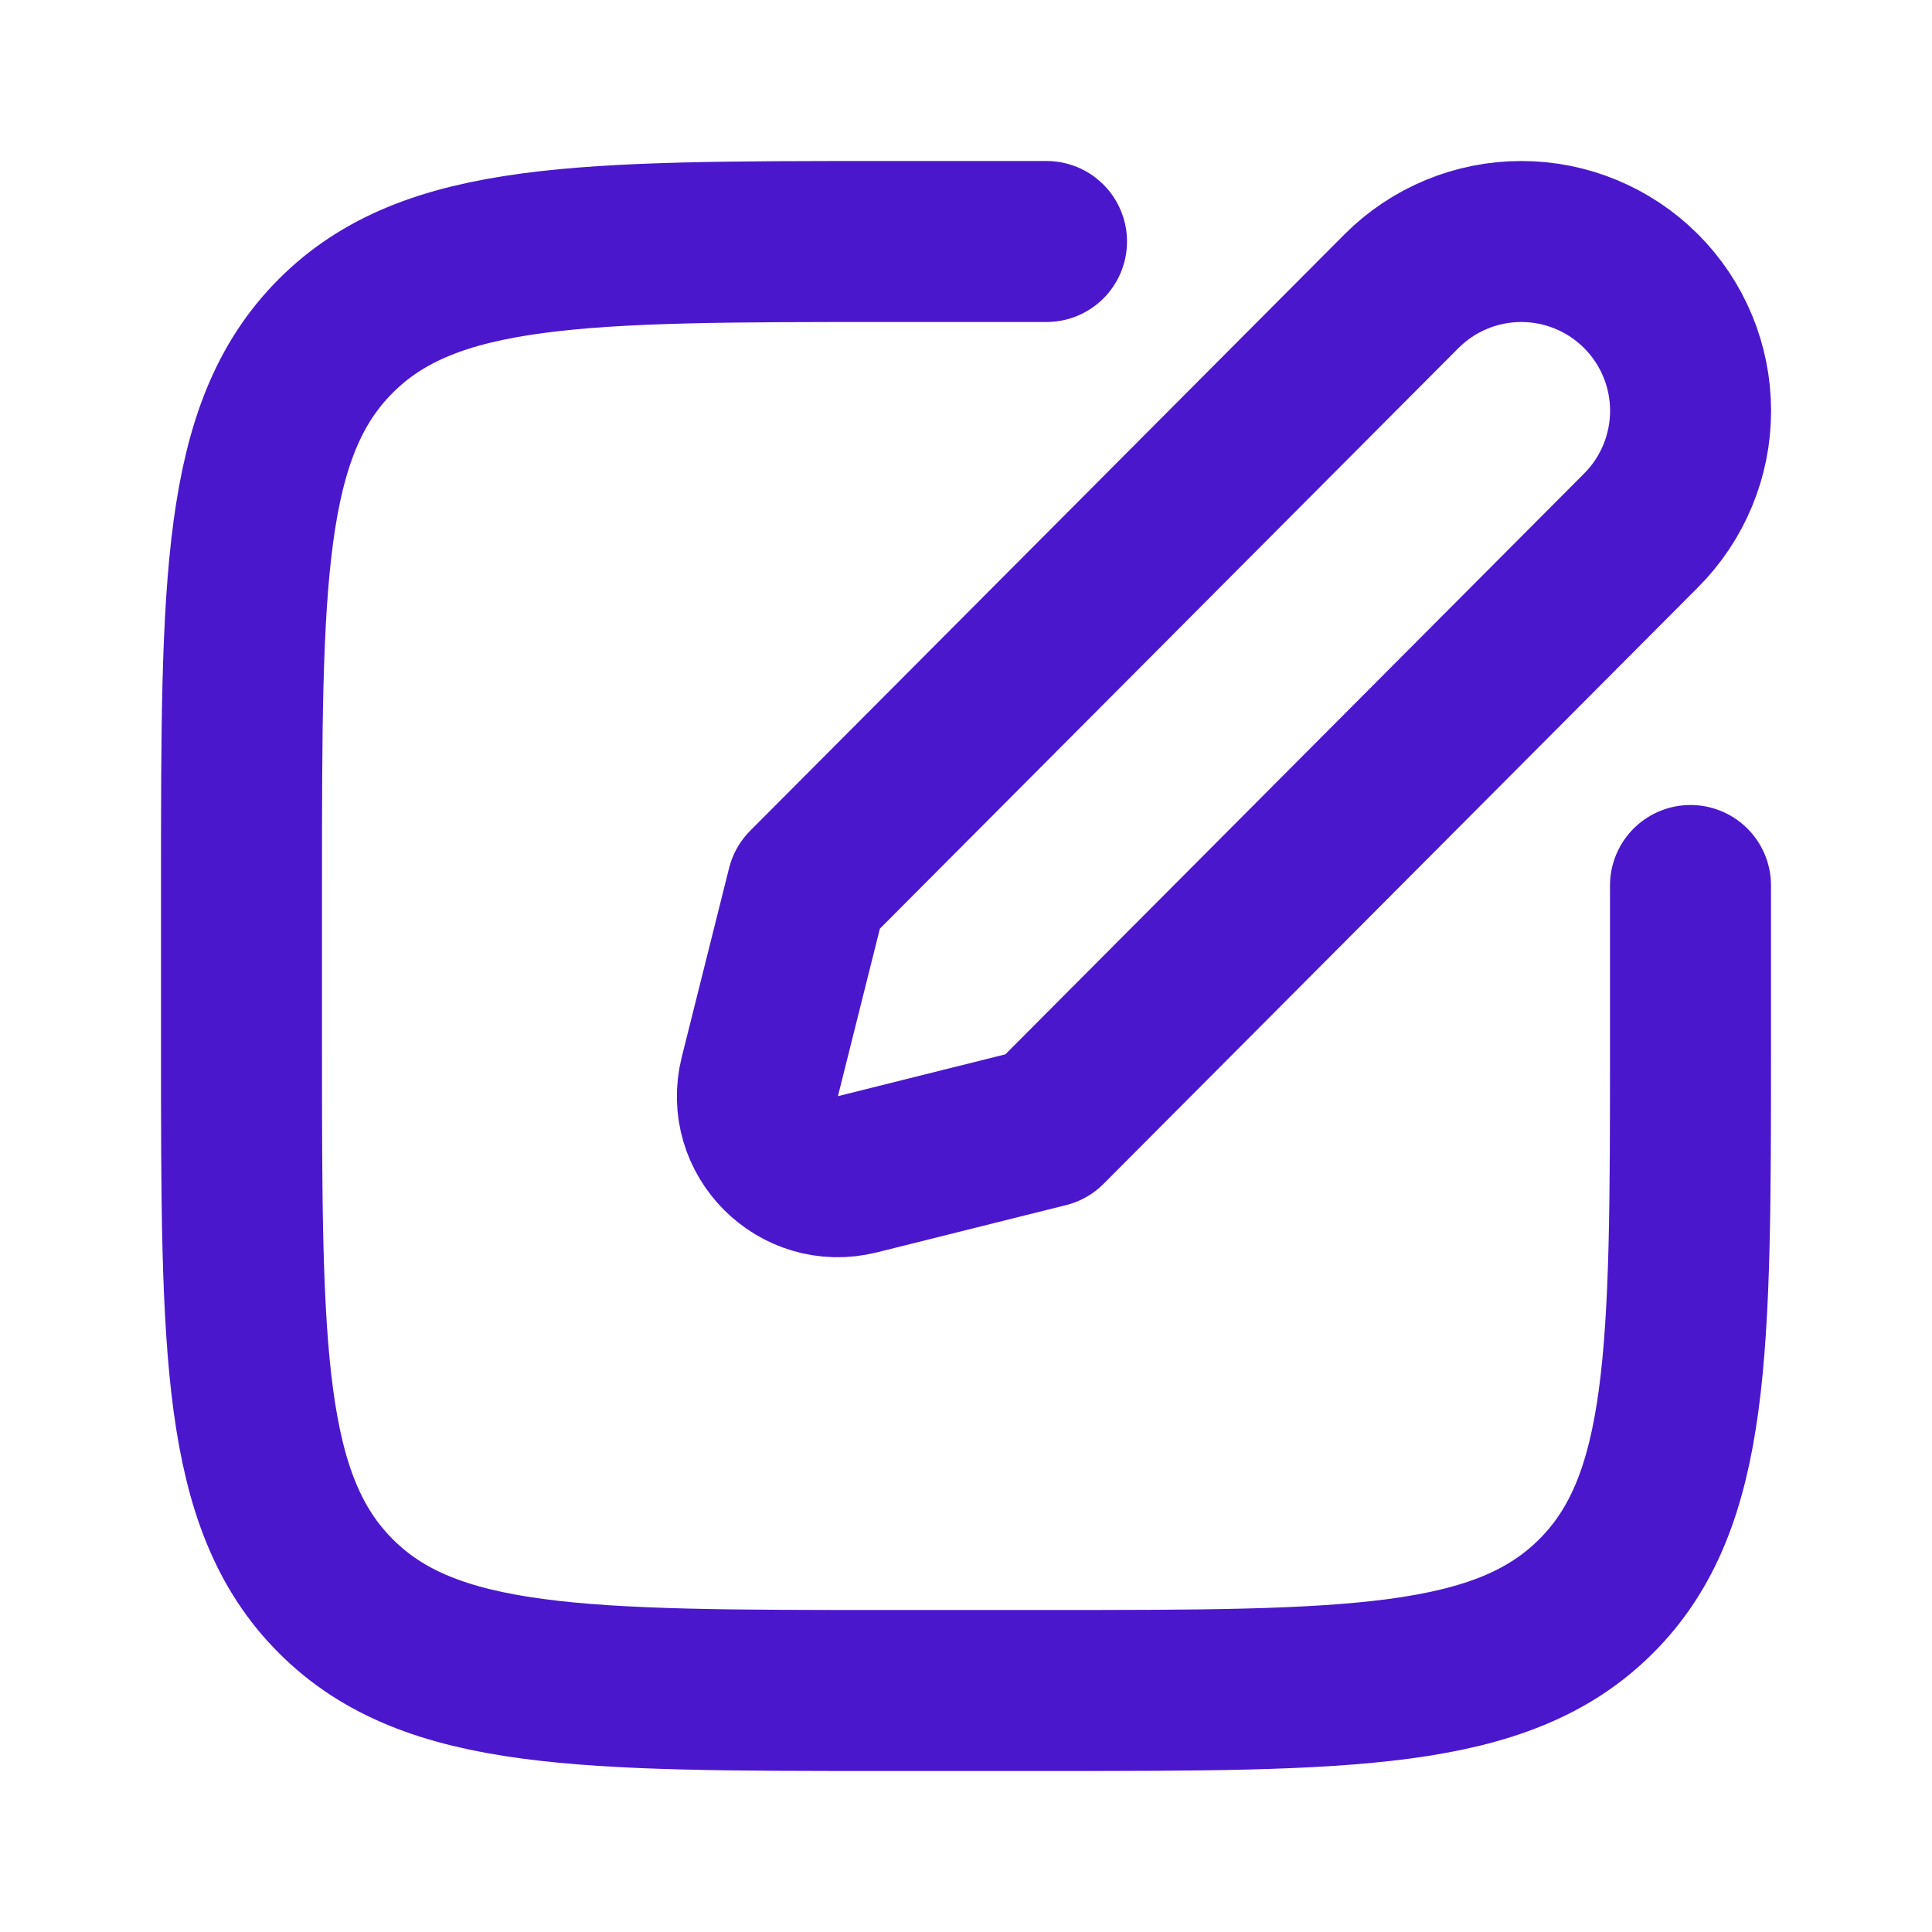 <svg width="24" height="24" viewBox="0 0 24 24" fill="none" xmlns="http://www.w3.org/2000/svg">
<path d="M17.411 3.616C17.805 3.222 18.34 3 18.898 3C19.456 3 19.99 3.222 20.385 3.616C20.779 4.01 21.001 4.545 21.001 5.103C21.001 5.661 20.779 6.196 20.385 6.59L13.001 14L10.652 14.587C9.92 14.77 9.256 14.107 9.439 13.374L10.027 11.026L17.411 3.616Z" stroke="#4B17CD" stroke-width="2" stroke-linecap="round" stroke-linejoin="round"/>
<path d="M13 3H11C7.229 3 5.343 3 4.172 4.172C3 5.343 3 7.229 3 11V13C3 16.771 3 18.657 4.172 19.828C5.343 21 7.229 21 11 21H13C16.771 21 18.657 21 19.828 19.828C21 18.657 21 16.771 21 13V11" stroke="#4B17CD" stroke-width="2" stroke-linecap="round"/>
</svg>
